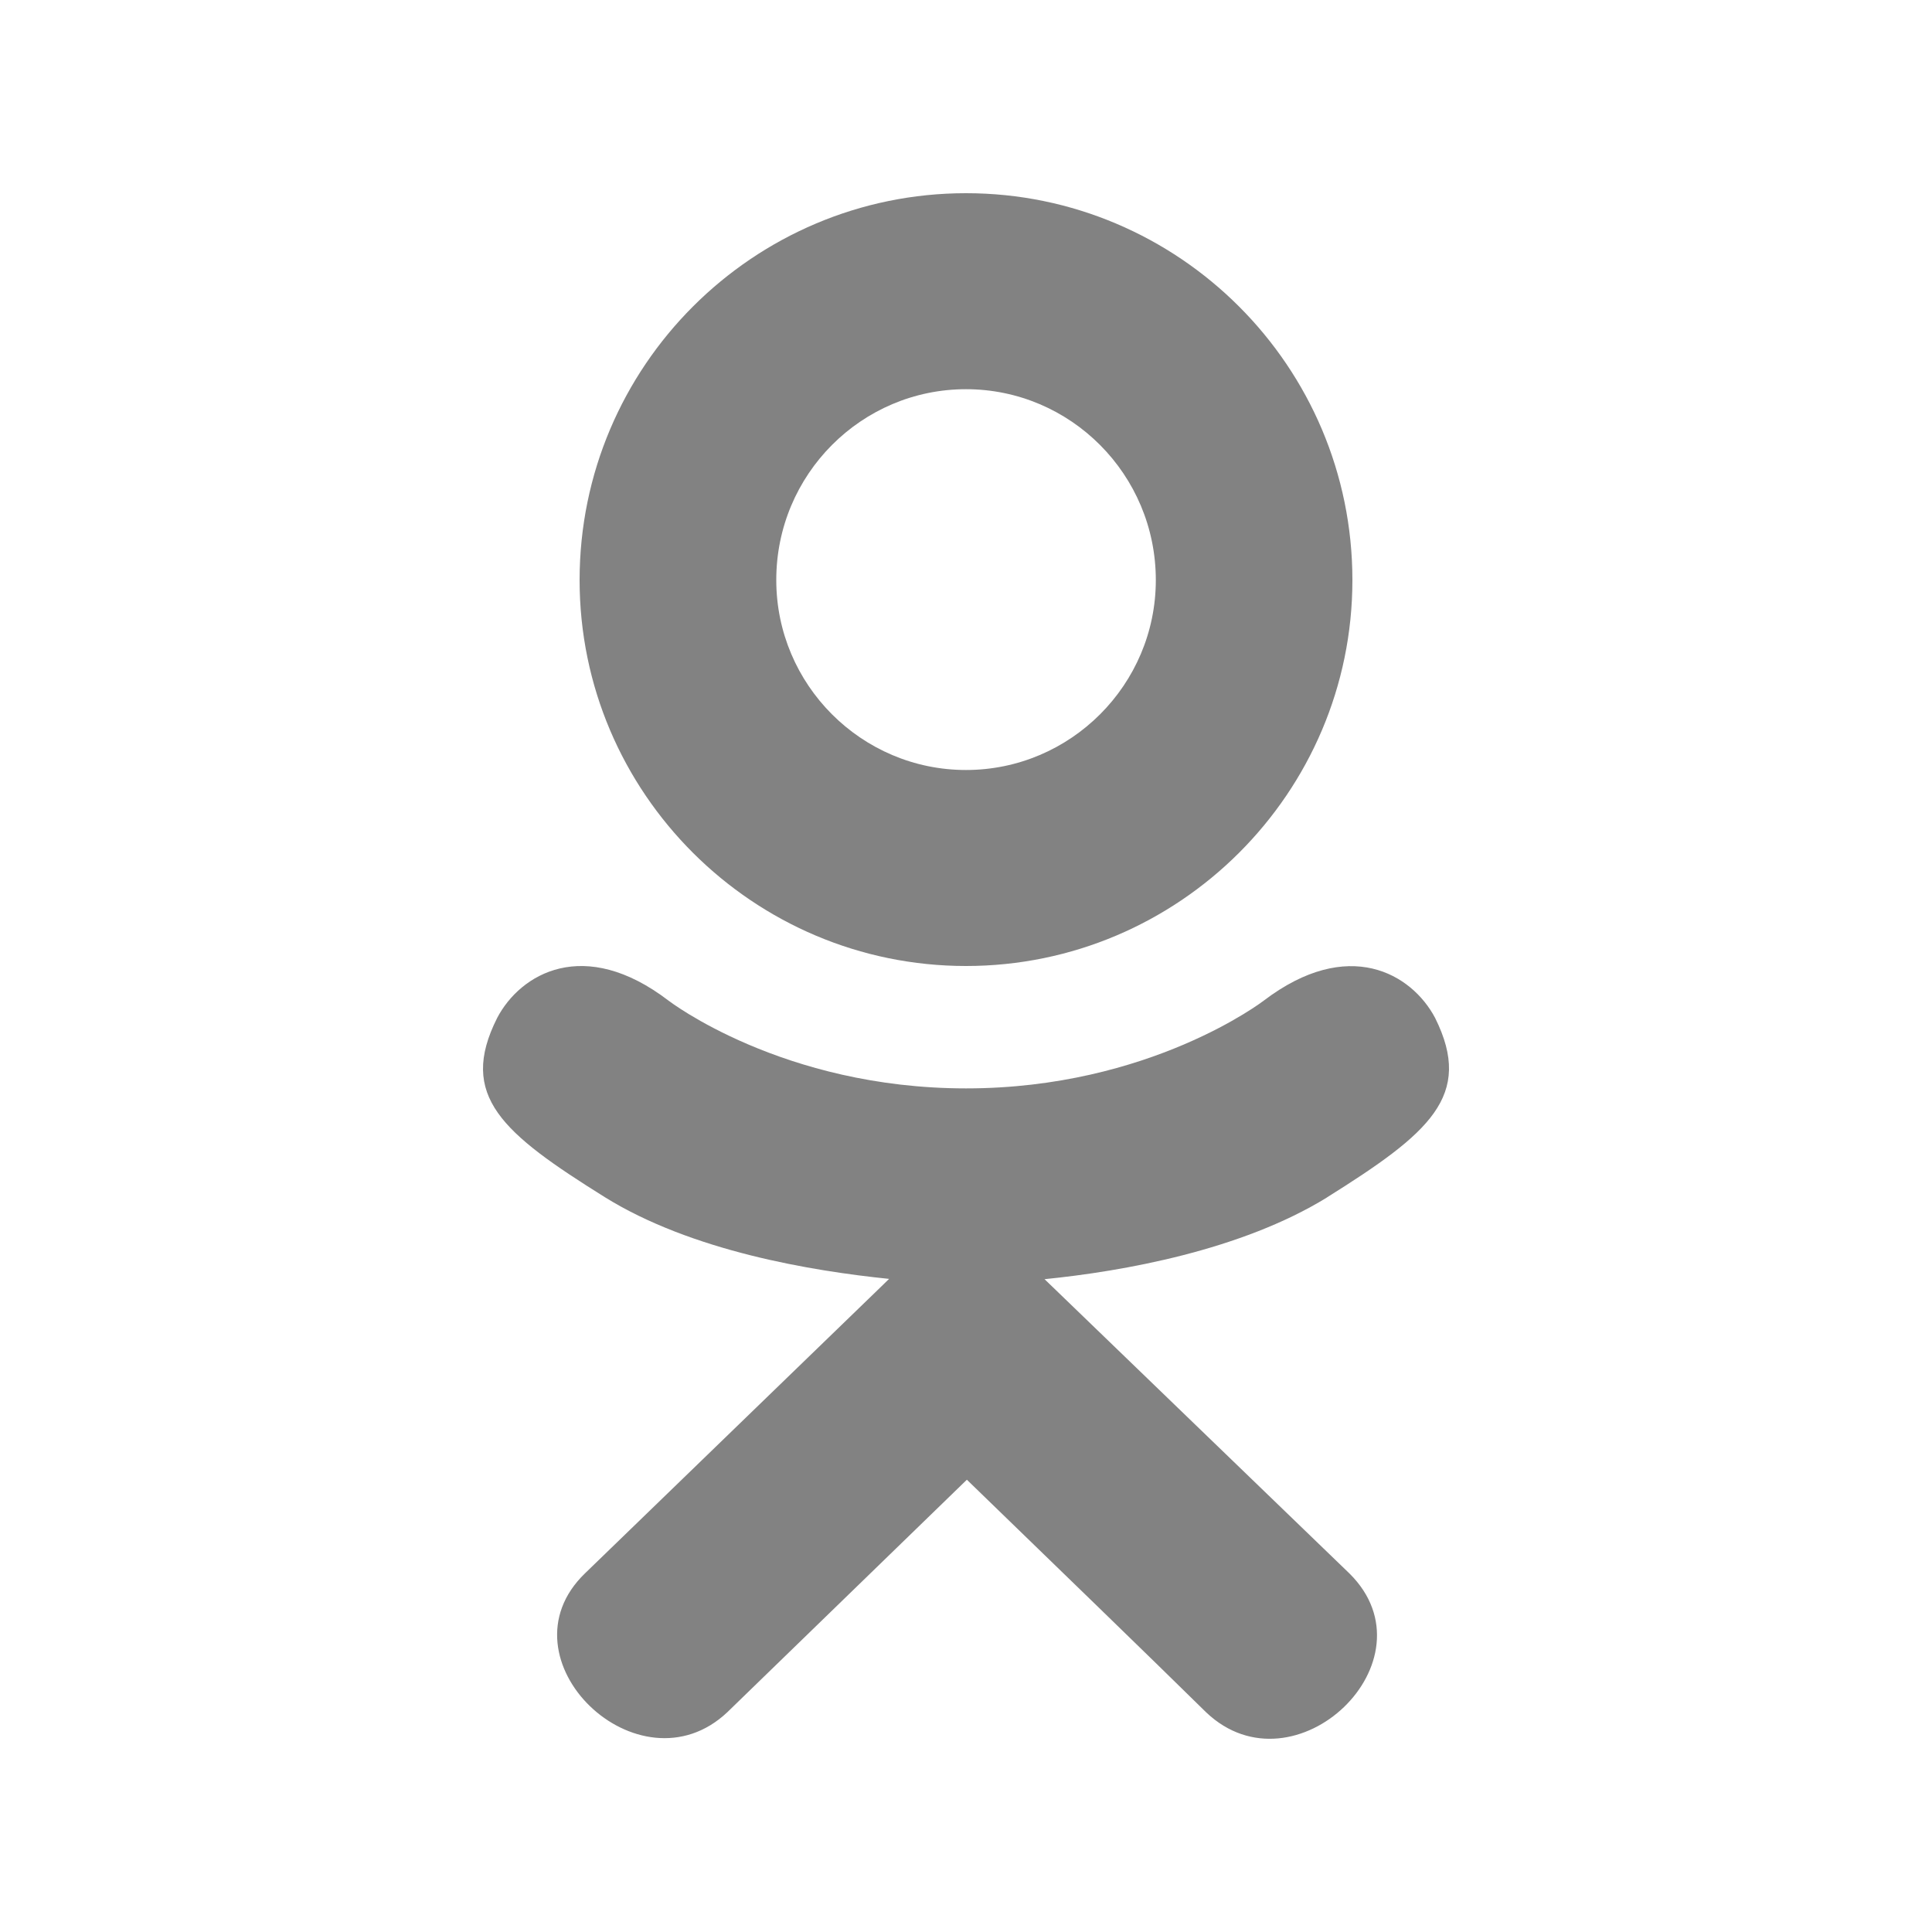 <svg width="20" height="20" viewBox="0 0 20 20" fill="none" xmlns="http://www.w3.org/2000/svg">
<path d="M5.147 10.537C4.739 11.346 5.203 11.732 6.261 12.393C7.162 12.953 8.405 13.157 9.204 13.239C8.877 13.556 10.377 12.104 6.056 16.287C5.14 17.171 6.615 18.589 7.53 17.724L10.009 15.318C10.957 16.237 11.867 17.117 12.487 17.727C13.403 18.596 14.877 17.19 13.971 16.29C13.903 16.225 10.613 13.048 10.813 13.242C11.622 13.161 12.847 12.944 13.737 12.396L13.736 12.396C14.795 11.732 15.259 11.346 14.856 10.537C14.613 10.078 13.957 9.694 13.083 10.358C13.083 10.358 11.904 11.267 10.001 11.267C8.098 11.267 6.92 10.358 6.92 10.358C6.047 9.691 5.388 10.078 5.147 10.537Z" fill="#828282"/>
<path d="M10 10C12.202 10 14 8.209 14 6.005C14 3.791 12.202 2 10 2C7.798 2 6 3.791 6 6.005C6 8.209 7.798 10 10 10ZM10 4.029C11.082 4.029 11.965 4.912 11.965 6.005C11.965 7.088 11.082 7.971 10 7.971C8.918 7.971 8.036 7.088 8.036 6.005C8.035 4.912 8.918 4.029 10 4.029Z" fill="#828282"/>
</svg>
